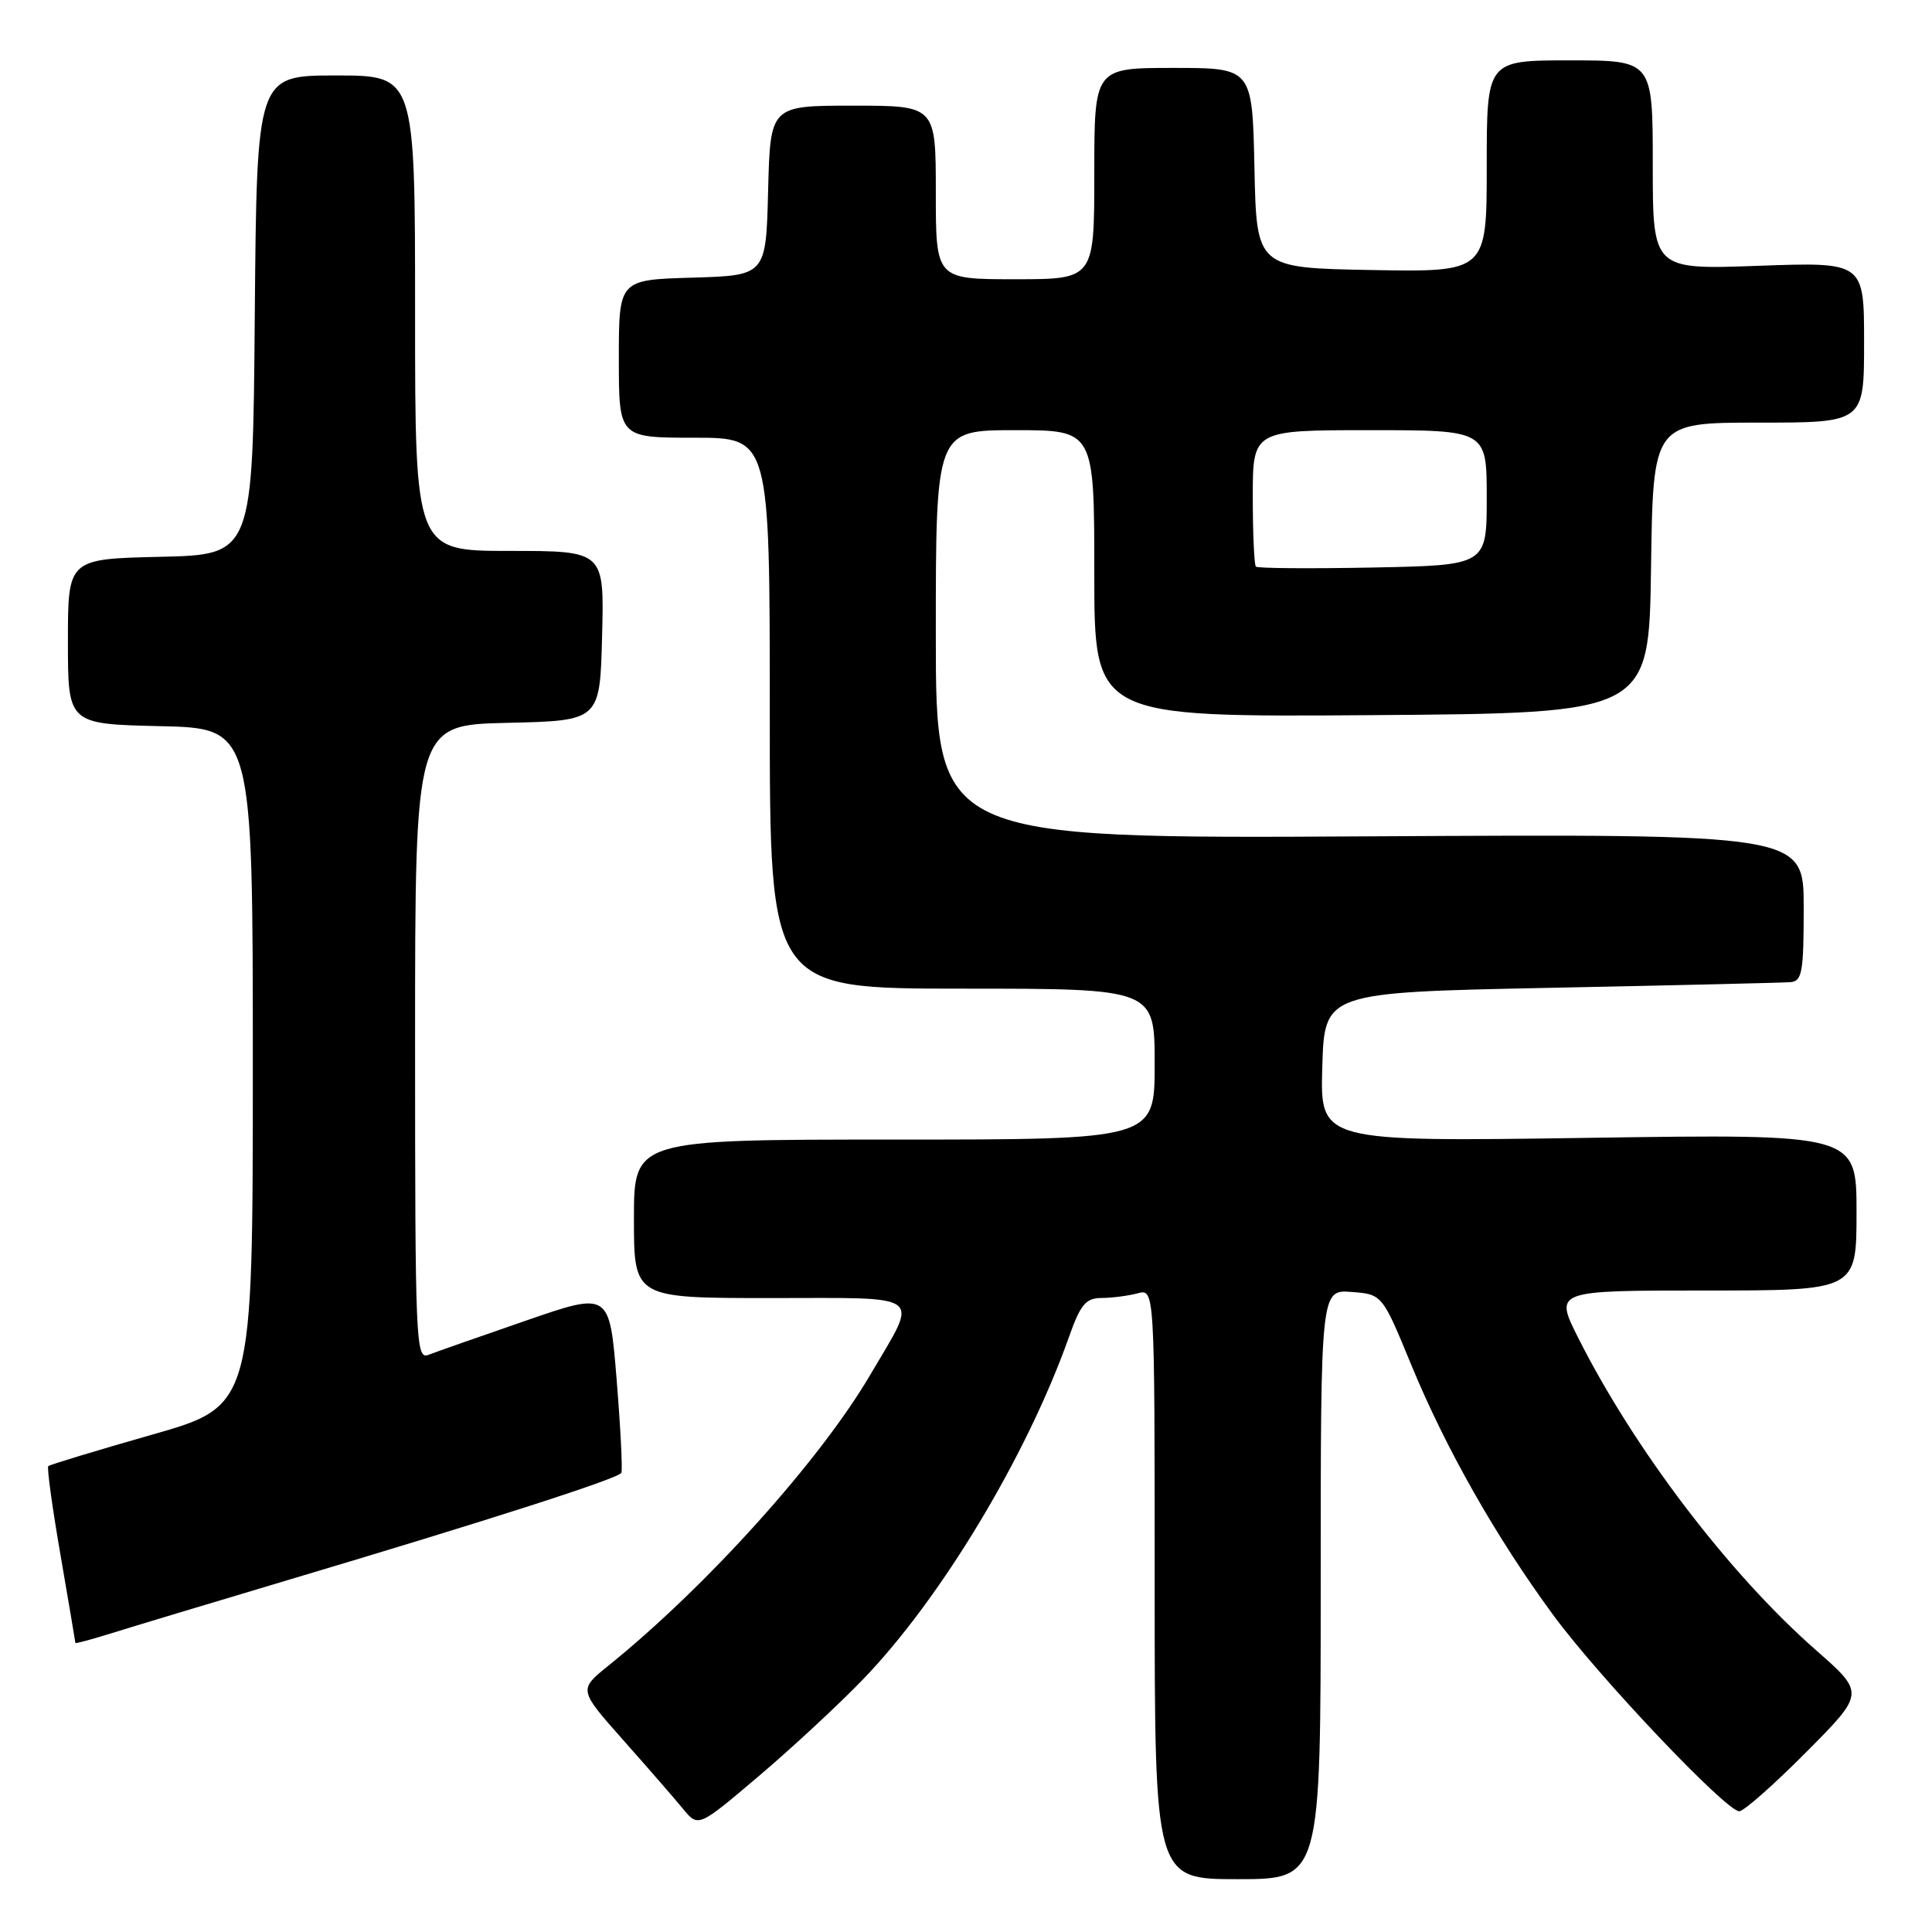 <?xml version="1.0" encoding="UTF-8" standalone="no"?>
<!DOCTYPE svg PUBLIC "-//W3C//DTD SVG 1.1//EN" "http://www.w3.org/Graphics/SVG/1.1/DTD/svg11.dtd" >
<svg xmlns="http://www.w3.org/2000/svg" xmlns:xlink="http://www.w3.org/1999/xlink" version="1.1" viewBox="0 0 256 256">
 <g >
 <path fill="currentColor"
d=" M 175.00 209.94 C 175.00 170.89 175.00 170.89 179.07 171.19 C 183.15 171.50 183.15 171.50 187.00 180.85 C 191.56 191.92 198.21 203.65 205.81 214.00 C 211.81 222.18 228.71 240.00 230.46 240.00 C 231.06 240.00 235.05 236.48 239.33 232.17 C 247.11 224.34 247.11 224.34 240.61 218.64 C 229.09 208.52 216.56 192.05 209.11 177.25 C 205.97 171.00 205.97 171.00 225.99 171.00 C 246.00 171.00 246.00 171.00 246.00 160.62 C 246.00 150.25 246.00 150.25 210.46 150.77 C 174.92 151.29 174.92 151.29 175.21 141.40 C 175.50 131.50 175.50 131.50 205.50 130.89 C 222.00 130.56 236.29 130.22 237.25 130.14 C 238.79 130.02 239.00 128.81 239.00 120.25 C 239.00 110.50 239.00 110.50 181.50 110.82 C 124.00 111.14 124.00 111.14 124.00 84.07 C 124.00 57.00 124.00 57.00 134.50 57.00 C 145.00 57.00 145.00 57.00 145.00 76.01 C 145.00 95.02 145.00 95.02 181.75 94.76 C 218.50 94.50 218.50 94.50 218.77 75.25 C 219.04 56.00 219.04 56.00 233.02 56.00 C 247.00 56.00 247.00 56.00 247.00 45.36 C 247.00 34.72 247.00 34.72 233.00 35.22 C 219.00 35.73 219.00 35.73 219.00 21.86 C 219.00 8.00 219.00 8.00 208.00 8.00 C 197.00 8.00 197.00 8.00 197.00 22.03 C 197.00 36.05 197.00 36.05 181.75 35.78 C 166.50 35.50 166.50 35.50 166.22 22.25 C 165.94 9.00 165.94 9.00 155.47 9.00 C 145.00 9.00 145.00 9.00 145.00 23.00 C 145.00 37.00 145.00 37.00 134.50 37.00 C 124.00 37.00 124.00 37.00 124.00 25.50 C 124.00 14.00 124.00 14.00 113.03 14.00 C 102.07 14.00 102.07 14.00 101.78 25.25 C 101.50 36.50 101.50 36.50 91.75 36.79 C 82.00 37.07 82.00 37.07 82.00 47.54 C 82.00 58.00 82.00 58.00 92.00 58.00 C 102.00 58.00 102.00 58.00 102.00 94.50 C 102.00 131.00 102.00 131.00 127.50 131.00 C 153.00 131.00 153.00 131.00 153.00 141.00 C 153.00 151.00 153.00 151.00 118.50 151.00 C 84.00 151.00 84.00 151.00 84.00 161.50 C 84.00 172.00 84.00 172.00 102.07 172.00 C 122.85 172.00 121.77 171.17 115.35 182.11 C 108.68 193.50 93.66 210.19 80.58 220.74 C 76.67 223.90 76.67 223.90 82.58 230.57 C 85.84 234.24 89.41 238.35 90.51 239.69 C 92.53 242.14 92.53 242.14 100.51 235.37 C 104.91 231.64 111.13 225.87 114.34 222.54 C 124.66 211.85 136.02 192.98 141.61 177.25 C 143.18 172.81 143.86 172.00 145.98 171.99 C 147.37 171.98 149.51 171.70 150.75 171.37 C 153.00 170.77 153.00 170.77 153.00 209.88 C 153.00 249.00 153.00 249.00 164.00 249.00 C 175.00 249.00 175.00 249.00 175.00 209.94 Z  M 38.00 209.41 C 64.79 201.43 81.95 195.91 82.33 195.16 C 82.51 194.80 82.23 189.25 81.71 182.83 C 80.76 171.16 80.76 171.16 69.63 175.01 C 63.51 177.12 57.71 179.16 56.75 179.53 C 55.10 180.17 55.00 177.80 55.00 138.14 C 55.00 96.06 55.00 96.06 67.25 95.78 C 79.50 95.50 79.50 95.50 79.78 84.25 C 80.07 73.00 80.07 73.00 67.53 73.00 C 55.00 73.00 55.00 73.00 55.00 41.50 C 55.00 10.00 55.00 10.00 44.51 10.00 C 34.03 10.00 34.03 10.00 33.76 41.75 C 33.50 73.50 33.50 73.50 21.25 73.78 C 9.00 74.06 9.00 74.06 9.00 85.00 C 9.00 95.94 9.00 95.94 21.25 96.22 C 33.50 96.50 33.50 96.50 33.50 141.40 C 33.50 186.30 33.50 186.30 20.12 190.11 C 12.76 192.21 6.59 194.08 6.40 194.27 C 6.20 194.46 6.93 199.77 8.02 206.06 C 9.10 212.35 9.99 217.59 9.99 217.70 C 10.00 217.81 12.14 217.23 14.75 216.42 C 17.36 215.60 27.82 212.45 38.00 209.41 Z  M 166.41 75.08 C 166.19 74.85 166.00 70.69 166.00 65.83 C 166.00 57.00 166.00 57.00 181.50 57.00 C 197.00 57.00 197.00 57.00 197.00 65.95 C 197.00 74.90 197.00 74.90 181.91 75.20 C 173.62 75.36 166.64 75.31 166.41 75.08 Z "/>
</g>
</svg>